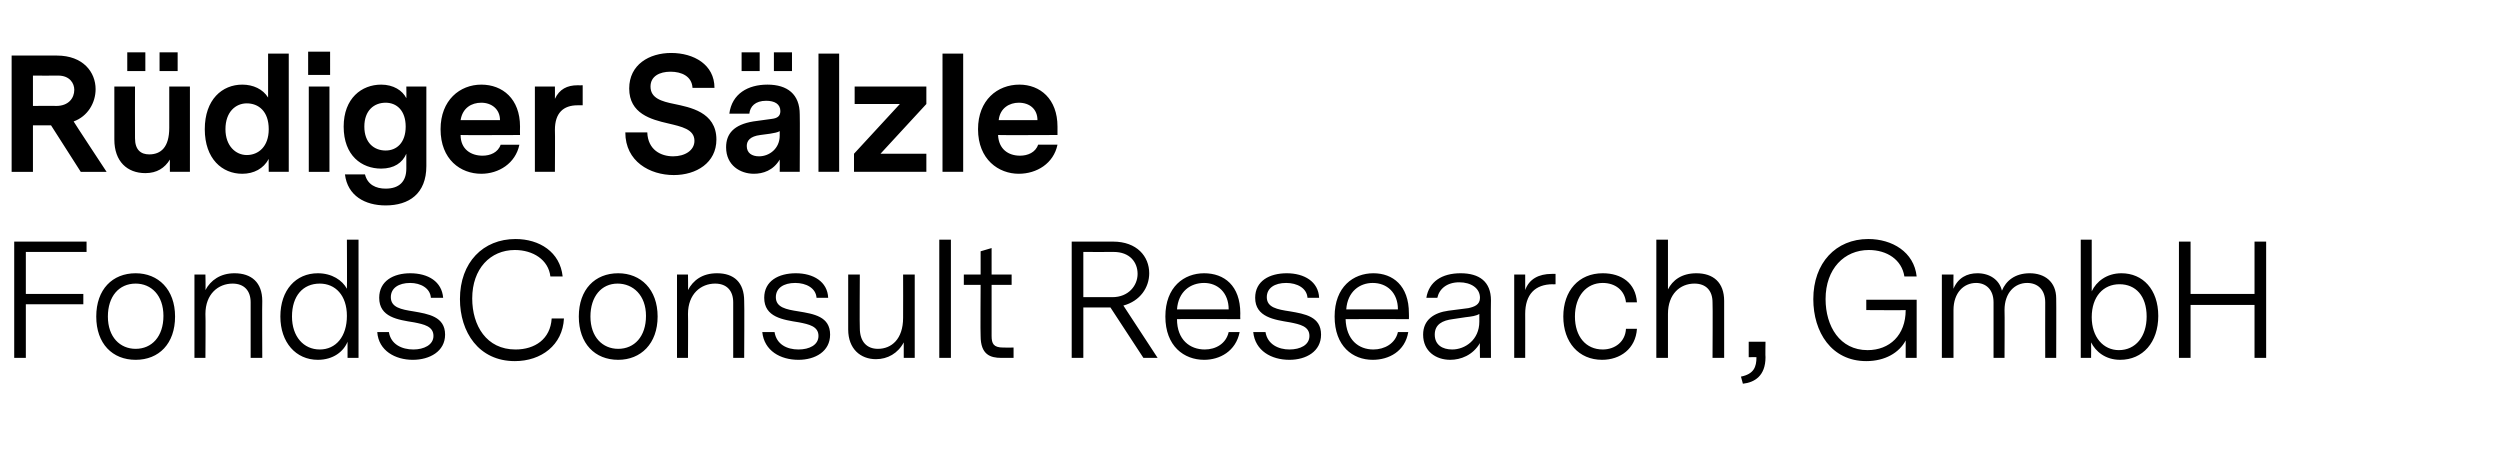 <?xml version="1.0" standalone="no"?><!DOCTYPE svg PUBLIC "-//W3C//DTD SVG 1.1//EN" "http://www.w3.org/Graphics/SVG/1.1/DTD/svg11.dtd"><svg xmlns="http://www.w3.org/2000/svg" version="1.1" width="387px" height="71.2px" viewBox="0 -4 387 71.2" style="top:-4px"><desc>Rüdiger Sälzle FondsConsult Research, GmbH</desc><defs/><g id="Polygon11392"><path d="m4 51.4H2.2v-18h11.2v1.6H4v6.5h8.9v1.6H4v8.3zM14.9 45c0-4.2 2.5-6.7 6.1-6.7c3.5 0 6.1 2.5 6.1 6.7c0 4.2-2.5 6.7-6.1 6.7c-3.6 0-6.1-2.5-6.1-6.7zm10.4-.1c0-3.2-1.9-5-4.3-5c-2.6 0-4.3 2-4.3 5.1c0 3.2 1.9 5 4.3 5c2.5 0 4.3-1.9 4.3-5.1zm15.3-2.3c-.04-.02 0 8.8 0 8.8h-1.8v-8.6c0-1.8-1-2.9-2.8-2.9c-2.2 0-4.2 1.6-4.2 4.7c.05.04 0 6.8 0 6.8h-1.7V38.5h1.7s.05 2.42 0 2.4c.8-1.5 2.3-2.6 4.5-2.6c2.6 0 4.3 1.4 4.3 4.3zm14.9 8.8h-1.7s.01-2.49 0-2.5c-.6 1.5-2.2 2.8-4.6 2.8c-3.4 0-5.8-2.7-5.8-6.7c0-4.1 2.4-6.7 5.8-6.7c2.2 0 3.8 1.1 4.5 2.4c.04 0 0-7.6 0-7.6h1.8v18.3zm-1.8-6.5c0-3.2-1.8-5-4.2-5c-2.6 0-4.3 1.9-4.3 5.1c0 3.1 1.8 5.1 4.3 5.1c2.5 0 4.2-2 4.2-5.2zm15.2 2.9c0 2.6-2.4 3.9-5 3.9c-2.7 0-5.3-1.4-5.5-4.3h1.8c.3 1.9 2 2.7 3.8 2.7c1.6 0 3.1-.7 3.1-2.1c0-1.5-1.5-1.8-3-2.1c-2.5-.4-5.4-.8-5.4-3.8c0-2.6 2.2-3.8 4.8-3.8c2.8 0 4.9 1.3 5.1 3.8h-1.9c-.1-1.5-1.6-2.3-3.2-2.3c-1.8 0-3 .8-3 2.2c0 1.6 1.6 1.9 3.5 2.2c2.3.4 4.9.8 4.9 3.6zm16.3-9c-.3-2.6-2.7-4.1-5.5-4.1c-3.8 0-6.6 2.9-6.6 7.5c0 4.2 2.2 7.9 6.7 7.9c3 0 5.4-1.6 5.6-4.8h1.9c-.2 4.1-3.5 6.6-7.6 6.6c-5.6 0-8.5-4.5-8.5-9.6c0-5.7 3.6-9.3 8.6-9.3c3.7 0 6.9 2 7.3 5.8h-1.9zm4.4 6.2c0-4.2 2.5-6.7 6.1-6.7c3.5 0 6.1 2.5 6.1 6.7c0 4.2-2.6 6.7-6.1 6.7c-3.6 0-6.1-2.5-6.1-6.7zm10.4-.1c0-3.2-2-5-4.4-5c-2.5 0-4.2 2-4.2 5.1c0 3.2 1.9 5 4.3 5c2.5 0 4.3-1.9 4.3-5.1zm15.2-2.3c.05-.02 0 8.8 0 8.8h-1.7v-8.6c0-1.8-1-2.9-2.8-2.9c-2.2 0-4.2 1.6-4.2 4.7c.04.04 0 6.8 0 6.8h-1.7V38.5h1.7s.04 2.42 0 2.4c.8-1.5 2.2-2.6 4.5-2.6c2.6 0 4.2 1.4 4.2 4.3zm13.3 5.2c0 2.6-2.3 3.9-4.9 3.9c-2.8 0-5.3-1.4-5.6-4.3h1.9c.3 1.9 1.9 2.7 3.7 2.7c1.7 0 3.1-.7 3.1-2.1c0-1.5-1.5-1.8-3-2.1c-2.5-.4-5.4-.8-5.4-3.8c0-2.6 2.2-3.8 4.9-3.8c2.7 0 4.9 1.3 5 3.8h-1.8c-.1-1.5-1.6-2.3-3.3-2.3c-1.8 0-3 .8-3 2.2c0 1.6 1.6 1.9 3.5 2.2c2.4.4 4.9.8 4.9 3.6zm11.4 3.6V49c-.9 1.7-2.5 2.6-4.3 2.6c-2.4 0-4.3-1.6-4.3-4.6v-8.5h1.8s-.05 8.32 0 8.3c0 2.1 1.1 3.2 2.8 3.2c2.1 0 3.9-1.5 3.9-4.8c.02-.01 0-6.7 0-6.7h1.8v12.9h-1.7zm7.3 0h-1.8V33.1h1.8v18.3zm9.7 0H155c-1.7 0-3.2-.5-3.2-3.4c-.05.02 0-7.9 0-7.9h-2.6v-1.6h2.6v-3.6l1.7-.5v4.1h3.1v1.6h-3.1v7.9c0 1.2.3 1.8 1.8 1.8c-.02.02 1.6 0 1.6 0v1.6zm20.1 0l-5.1-7.8h-4.2v7.8h-1.8v-18h6.4c3.7 0 5.6 2.3 5.6 4.9c0 2.2-1.4 4.3-4 5c0 .02 5.3 8.1 5.3 8.1H177zm-4.8-9.4c2.5 0 3.9-1.8 3.9-3.6c0-1.8-1.2-3.4-3.7-3.4c-.01.02-4.7 0-4.7 0v7h4.5zm10 3.4c0 3.2 2 4.7 4.3 4.7c1.7 0 3.3-.9 3.7-2.7h1.7c-.6 3-3.1 4.3-5.5 4.3c-3.1 0-6-2.1-6-6.7c0-4.6 2.9-6.7 6-6.7c3.1 0 5.6 1.9 5.6 6.2c-.03.02 0 .9 0 .9c0 0-9.84-.02-9.8 0zm0-1.5h8c0-2.6-1.7-4.1-3.8-4.1c-2.1 0-4 1.3-4.2 4.1zm22.3 3.9c0 2.6-2.3 3.9-4.9 3.9c-2.8 0-5.3-1.4-5.6-4.3h1.9c.3 1.9 2 2.7 3.7 2.7c1.7 0 3.1-.7 3.1-2.1c0-1.5-1.5-1.8-3-2.1c-2.4-.4-5.4-.8-5.4-3.8c0-2.6 2.2-3.8 4.9-3.8c2.7 0 4.9 1.3 5 3.8h-1.8c-.1-1.5-1.6-2.3-3.3-2.3c-1.8 0-3 .8-3 2.2c0 1.6 1.6 1.9 3.6 2.2c2.3.4 4.8.8 4.8 3.6zm3.8-2.4c.1 3.2 2 4.7 4.3 4.7c1.7 0 3.4-.9 3.8-2.7h1.6c-.5 3-3 4.3-5.5 4.3c-3.1 0-5.9-2.1-5.9-6.7c0-4.6 2.9-6.7 6-6.7c3 0 5.5 1.9 5.5 6.2c.03.02 0 .9 0 .9c0 0-9.78-.02-9.8 0zm.1-1.5h8c0-2.6-1.7-4.1-3.9-4.1c-2 0-3.9 1.3-4.1 4.1zm20.7 5.2c-1.1 1.9-3 2.6-4.6 2.6c-2.2 0-4.2-1.3-4.2-3.9c0-2.3 1.7-3.4 3.9-3.7l3.1-.4c.9-.2 1.8-.5 1.8-1.6c0-1.5-1.4-2.4-3.2-2.4c-1.9 0-3.1 1-3.4 2.4h-1.7c.4-2.5 2.4-3.8 5.3-3.8c2.9 0 4.7 1.3 4.7 4.2c-.04 0 0 8.9 0 8.9h-1.7s-.05-2.34 0-2.3zm-2.2-4l-2 .3c-1.6.2-2.8.8-2.8 2.4c0 1.6 1.2 2.3 2.7 2.3c2 0 4.2-1.5 4.2-4.3v-1.2c-.5.3-1.2.4-2.1.5zm13.9-5.1s-.42.03-.4 0c-2.8 0-4.3 1.6-4.3 4.6c.01-.03 0 6.8 0 6.8h-1.7V38.5h1.7v2.4c.6-1.7 2.1-2.5 4.1-2.5c.04-.02.6 0 .6 0v1.6zm7.2 11.7c-3.6 0-6-2.7-6-6.7c0-4 2.4-6.7 6.1-6.7c2.9 0 5.1 1.5 5.3 4.5h-1.7c-.2-1.9-1.7-3-3.6-3c-2.5 0-4.3 2-4.3 5.2c0 3.1 1.7 5.1 4.3 5.1c1.9 0 3.5-1.2 3.6-3.2h1.7c-.2 3.1-2.6 4.8-5.4 4.8zm18.9-9.1v8.8h-1.8s.05-8.61 0-8.6c0-1.8-1-2.9-2.8-2.9c-2.2 0-4.1 1.6-4.1 4.7c-.01.04 0 6.8 0 6.8h-1.8V33.1h1.8v7.7c.7-1.4 2.1-2.5 4.4-2.5c2.6 0 4.3 1.4 4.3 4.3zm5 8.7c-.03-.04-1.2 0-1.2 0v-2.4h2.6s-.04 2.44 0 2.4c0 2.9-1.7 3.9-3.5 4.1l-.3-1.1c2-.4 2.4-1.5 2.4-3zm24.8-8.9v9H295v-2.7c-1 1.9-3.2 3.2-6.1 3.2c-5.4 0-8.2-4.5-8.2-9.6c0-5.6 3.5-9.3 8.5-9.3c3.7 0 7.1 2 7.5 5.8h-1.9c-.4-2.6-2.7-4.1-5.5-4.1c-3.8 0-6.7 2.9-6.7 7.6c0 4.2 2.2 7.9 6.5 7.9c3.4 0 5.9-2.3 5.9-6.2c-.04.04-6.1 0-6.1 0v-1.6h7.8zm3.9-3.9h1.8s-.03 2.16 0 2.2c.7-1.7 2.1-2.4 3.7-2.4c1.9 0 3.4 1 3.8 2.7c.6-1.5 2-2.7 4.3-2.7c2.3 0 4.1 1.3 4.1 3.9c.03-.03 0 9.2 0 9.2h-1.7s-.02-8.61 0-8.6c0-2-1.2-3-2.8-3c-1.9 0-3.5 1.5-3.5 4.2c.04.04 0 7.4 0 7.4h-1.7v-8.6c0-2-1.2-3-2.7-3c-1.9 0-3.5 1.5-3.5 4.2v7.4h-1.8V38.5zm33.5 6.4c0 4.1-2.4 6.8-5.9 6.8c-2.3 0-3.8-1.3-4.5-2.7c.03.03 0 2.4 0 2.4h-1.6V33.1h1.7v8c.7-1.5 2.3-2.8 4.6-2.8c3.3 0 5.7 2.5 5.7 6.6zm-1.8.1c0-3.2-1.7-5-4.2-5c-2.5 0-4.3 1.9-4.3 5.1c0 3.1 1.8 5.1 4.2 5.1c2.6 0 4.3-2.1 4.3-5.2zm18.5 6.4H349v-8.2h-9.9v8.2h-1.8v-18h1.8v8.1h9.9v-8.1h1.8v18z" stroke="none" fill="#000"/></g><g id="Polygon11391"><path d="m12.5 22.6l-4.6-7.2H5.1v7.2H1.8v-18h7c4.1 0 6 2.6 6 5.2c0 2.1-1.2 4.2-3.4 5c-.05-.02 5.1 7.8 5.1 7.8h-4zm-1-12.7c0-1-.7-2.2-2.5-2.2c-.02.03-3.9 0-3.9 0v4.7s3.61-.04 3.6 0c1.9 0 2.8-1.2 2.8-2.5zm8.2-5.8h2.8v2.9h-2.8V4.1zm5 0h2.8v2.9h-2.8V4.1zm4.7 18.5h-3.1s-.02-1.86 0-1.9c-.8 1.3-2 2.1-3.8 2.1c-2.8 0-4.8-1.8-4.8-5.2V9.4h3.2s-.02 7.95 0 8c0 1.8.9 2.5 2.2 2.5c1.8 0 3.1-1.1 3.1-4.1V9.4h3.2v13.2zm15.3 0h-3.1s-.03-2.03 0-2c-.8 1.5-2.3 2.3-4.1 2.3c-3.1 0-5.8-2.3-5.8-6.9c0-4.6 2.7-6.9 5.8-6.9c1.7 0 3.2.7 4 2V4.3h3.2v18.3zM41.6 16c0-2.8-1.6-4-3.4-4c-1.7 0-3.3 1.3-3.3 4c0 2.6 1.6 4 3.3 4c1.8 0 3.4-1.3 3.4-4zm6.1-8.4h3.4V4h-3.4v3.6zm.1 1.8h3.2v13.2h-3.2V9.4zM66 21.7c0 4.3-2.7 6.1-6.3 6.1c-3.2 0-5.9-1.5-6.3-4.8h3.1c.4 1.6 1.7 2.2 3.2 2.2c2.1 0 3.2-1.1 3.2-3.1v-2.3c-.6 1.4-1.9 2.3-3.9 2.3c-3 0-5.8-2-5.8-6.5c0-4.4 2.8-6.5 5.8-6.5c1.9 0 3.3.9 3.9 2.1c.03.01 0-1.8 0-1.8h3.1v12.3zm-3.2-6.1c0-2.5-1.4-3.7-3.1-3.7c-1.8 0-3.3 1.2-3.3 3.7c0 2.5 1.5 3.7 3.3 3.7c1.7 0 3.1-1.2 3.1-3.7zm8.5 1.3c0 2.2 1.6 3.2 3.4 3.2c1.2 0 2.4-.5 2.8-1.7h2.9c-.6 2.9-3.2 4.5-5.9 4.5c-3.2 0-6.3-2.2-6.3-6.9c0-4.5 3-6.9 6.3-6.9c3.3 0 6 2.2 6 6.5c-.03.05 0 1.3 0 1.3c0 0-9.24.04-9.2 0zm0-2.3h6.1c0-1.7-1.3-2.7-2.9-2.7c-1.5 0-2.9.8-3.2 2.7zm18.9-2.3h-.8c-2.2 0-3.5 1.2-3.5 3.8c.04.03 0 6.5 0 6.5h-3.1V9.4h3.1s.02 1.86 0 1.9c.7-1.5 1.9-2.1 3.5-2.1c-.02.02.8 0 .8 0v3.1zm14.1 10.8c-3.7 0-7.5-2.1-7.5-6.6h3.4c.1 2.7 2.1 3.7 4 3.7c1.8 0 3.3-.9 3.3-2.4c0-1.8-2-2.2-4.1-2.7c-2.6-.6-6-1.5-6-5.4c0-3.7 3.1-5.5 6.5-5.5c3.5 0 6.7 1.8 6.7 5.4h-3.4c-.1-1.8-1.7-2.5-3.4-2.5c-1.7 0-3.1.7-3.1 2.3c0 1.8 1.7 2.3 3.7 2.7c2.3.5 6.5 1.2 6.5 5.5c0 3.6-3.1 5.5-6.6 5.5zm10.5-19h2.8v2.9h-2.8V4.1zm5 0h2.8v2.9h-2.8V4.1zm4 9.6c.04 0 0 8.9 0 8.9h-3.1s.02-1.91 0-1.9c-1 1.7-2.6 2.2-4 2.2c-2.1 0-4.3-1.3-4.3-4.1c0-2.1 1.2-3.5 4.2-4l2.9-.4c.8-.1 1.3-.4 1.3-1.2c0-1.1-.9-1.6-2.2-1.6c-1.7 0-2.5.9-2.6 2h-3.1c.4-3.1 2.9-4.5 5.9-4.5c3.1 0 5 1.5 5 4.6zm-3.1 3.3v-.7c-.3.2-.9.3-1.5.4l-1.5.2c-1.6.2-2.1.9-2.1 1.7c0 1.1.8 1.6 1.9 1.6c1.6 0 3.2-1.2 3.2-3.2zm9.2 5.6h-3.2V4.3h3.2v18.3zm13.5 0h-11.2v-2.8l7.1-7.7h-7V9.4h11.1v2.7l-7.1 7.7h7.1v2.8zm5.7 0h-3.2V4.3h3.2v18.3zm5.4-5.7c.1 2.2 1.6 3.2 3.4 3.2c1.2 0 2.4-.5 2.8-1.7h3c-.6 2.9-3.2 4.5-6 4.5c-3.1 0-6.3-2.2-6.3-6.9c0-4.5 3-6.9 6.4-6.9c3.2 0 5.9 2.2 5.9 6.5v1.3s-9.21.04-9.2 0zm.1-2.3h6c0-1.7-1.2-2.7-2.9-2.7c-1.4 0-2.9.8-3.1 2.7z" stroke="none" fill="#000"/></g></svg>